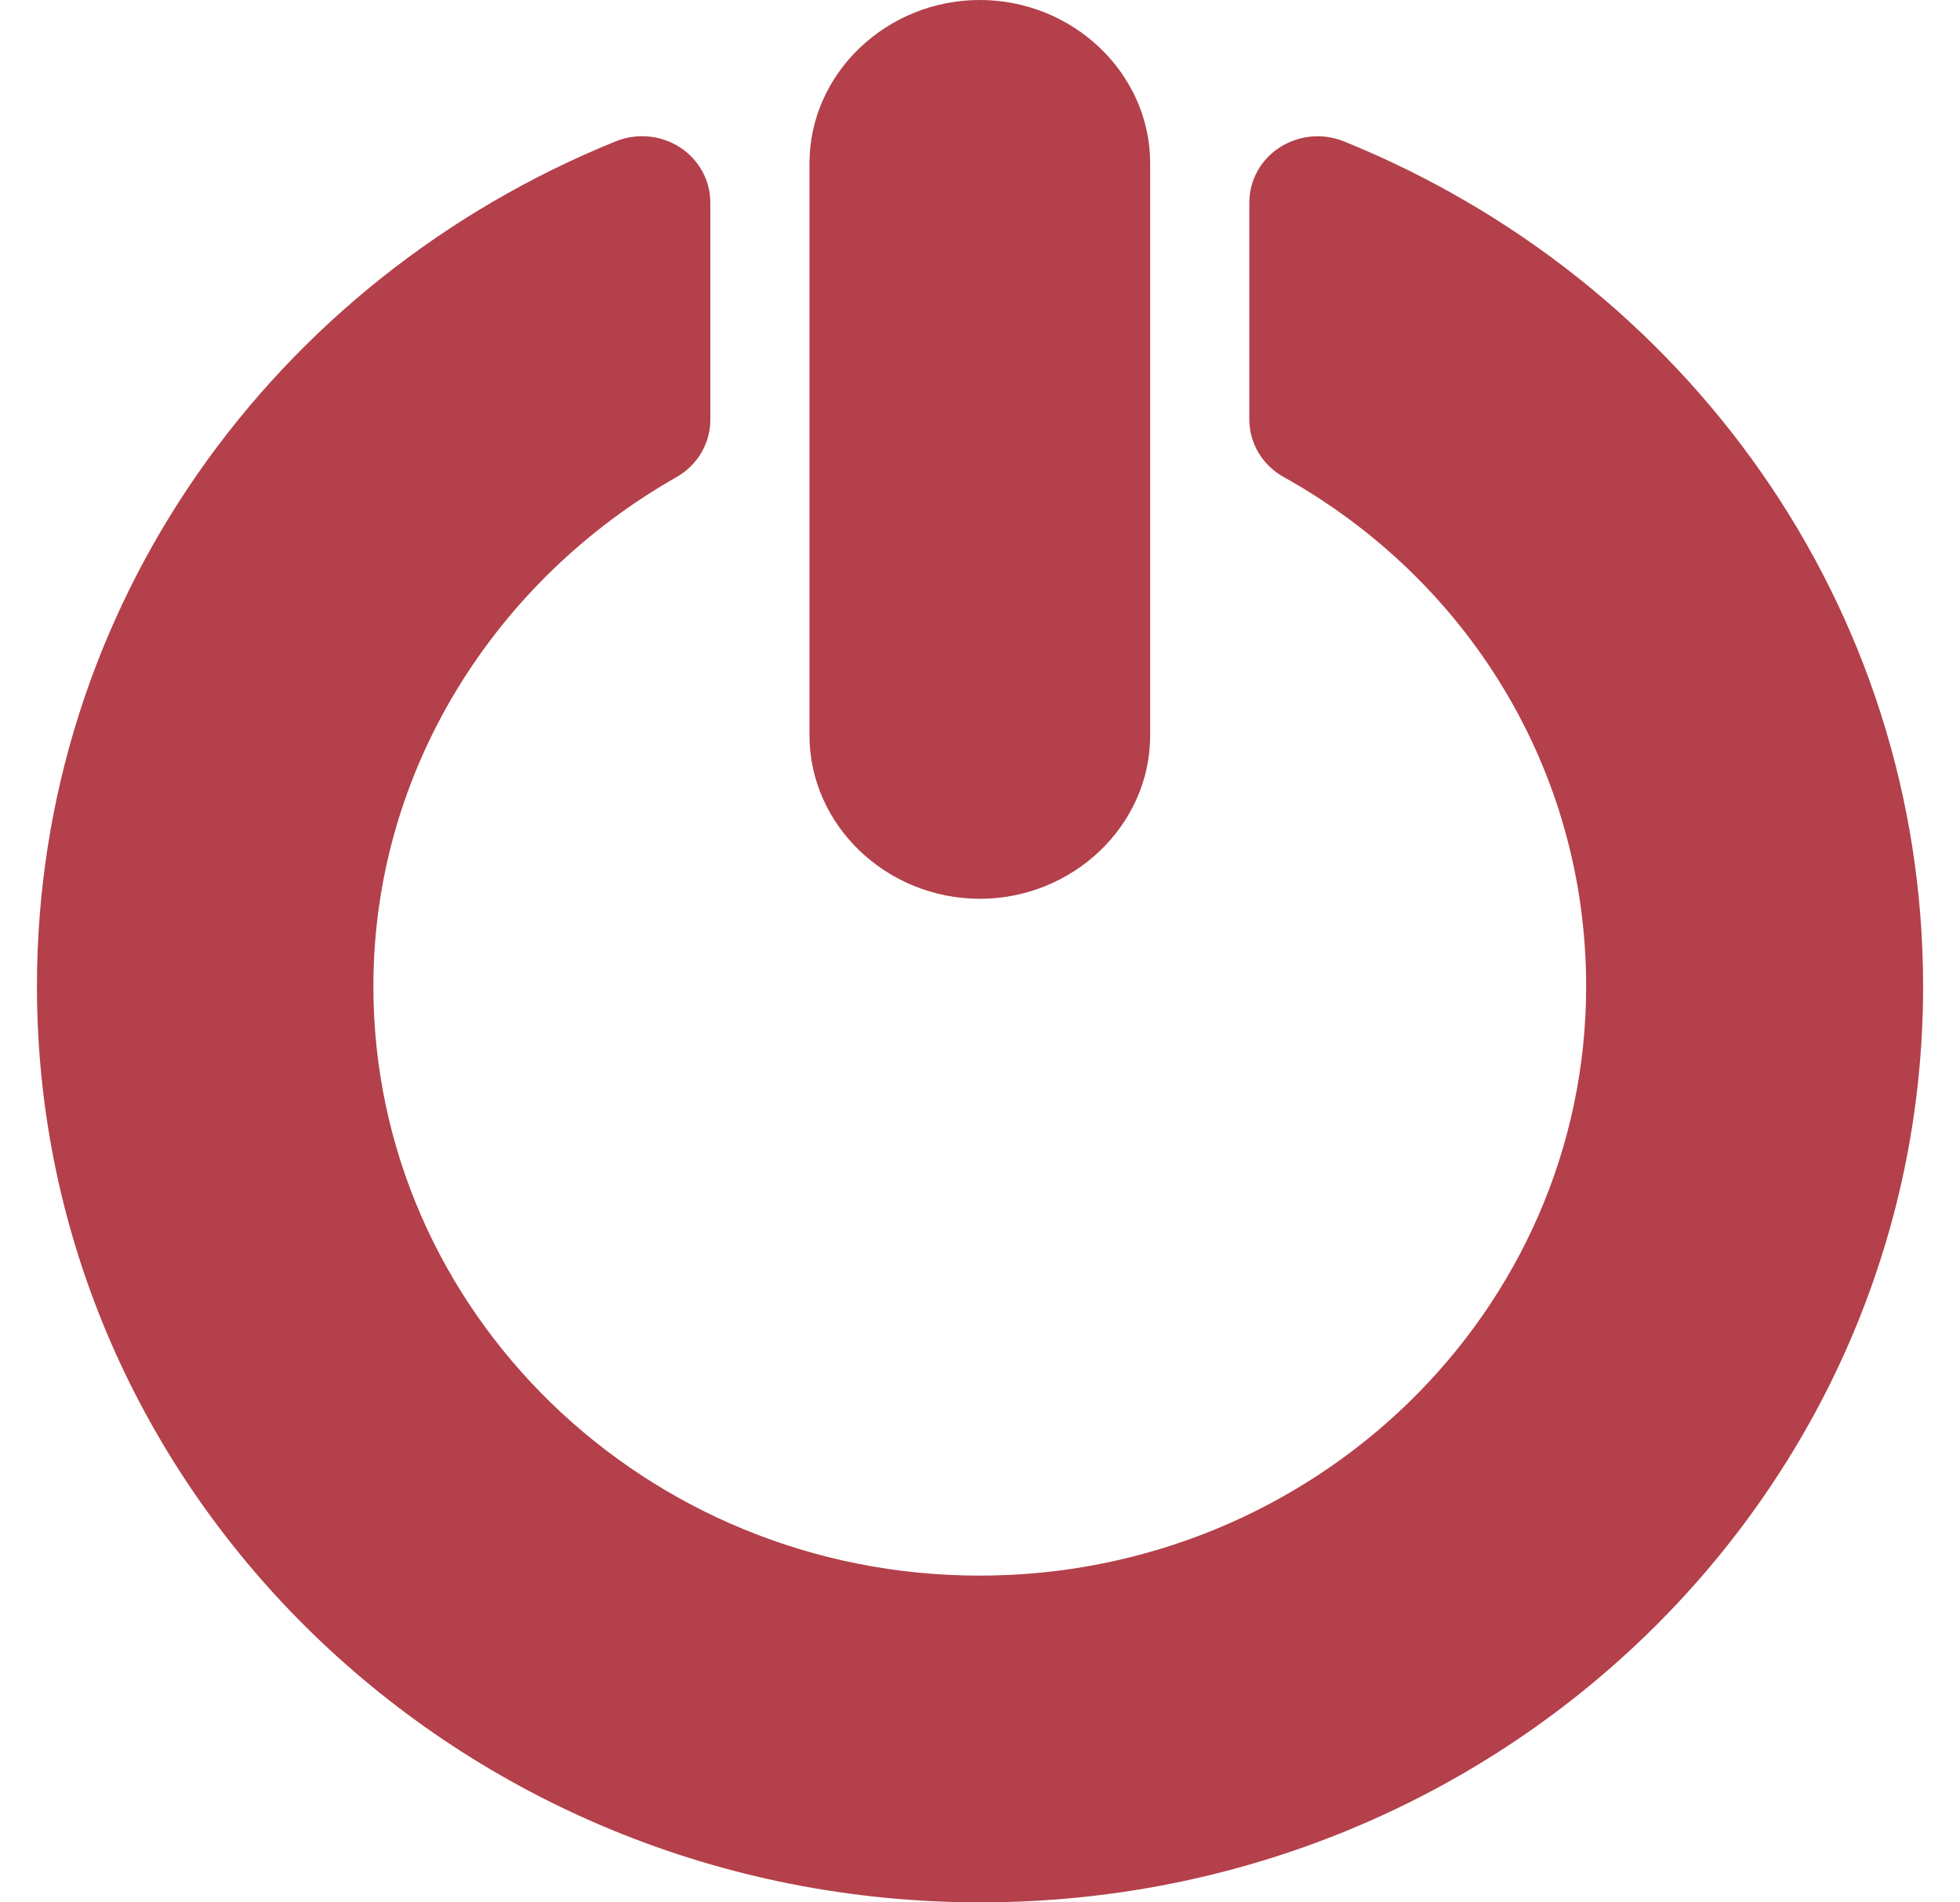 <svg width="34" height="33" viewBox="0 0 34 33" fill="none" xmlns="http://www.w3.org/2000/svg">
<path d="M16.997 15.591C18.61 15.591 19.952 14.321 19.952 12.756V2.834C19.952 1.269 18.61 0 16.997 0C15.384 0 14.042 1.269 14.042 2.834V12.756C14.043 14.321 15.384 15.591 16.997 15.591Z" fill="#B3404A"/>
<path d="M23.311 2.452C22.946 2.305 22.53 2.344 22.199 2.557C21.87 2.769 21.672 3.128 21.672 3.512V7.277C21.672 7.69 21.9 8.07 22.267 8.274C25.447 10.047 27.515 13.343 27.515 17.11C27.515 22.746 22.798 27.332 16.992 27.332C11.186 27.332 6.477 22.746 6.477 17.11C6.477 13.345 8.612 10.049 11.736 8.276C12.098 8.07 12.322 7.691 12.322 7.283V3.512C12.322 3.128 12.124 2.769 11.795 2.556C11.465 2.342 11.048 2.304 10.683 2.451C4.747 4.855 0.641 10.512 0.641 17.11C0.641 25.887 7.964 33 17.007 33C26.048 33 33.36 25.887 33.36 17.11C33.359 10.512 29.249 4.855 23.311 2.452Z" fill="#B3404A"/>
</svg>
